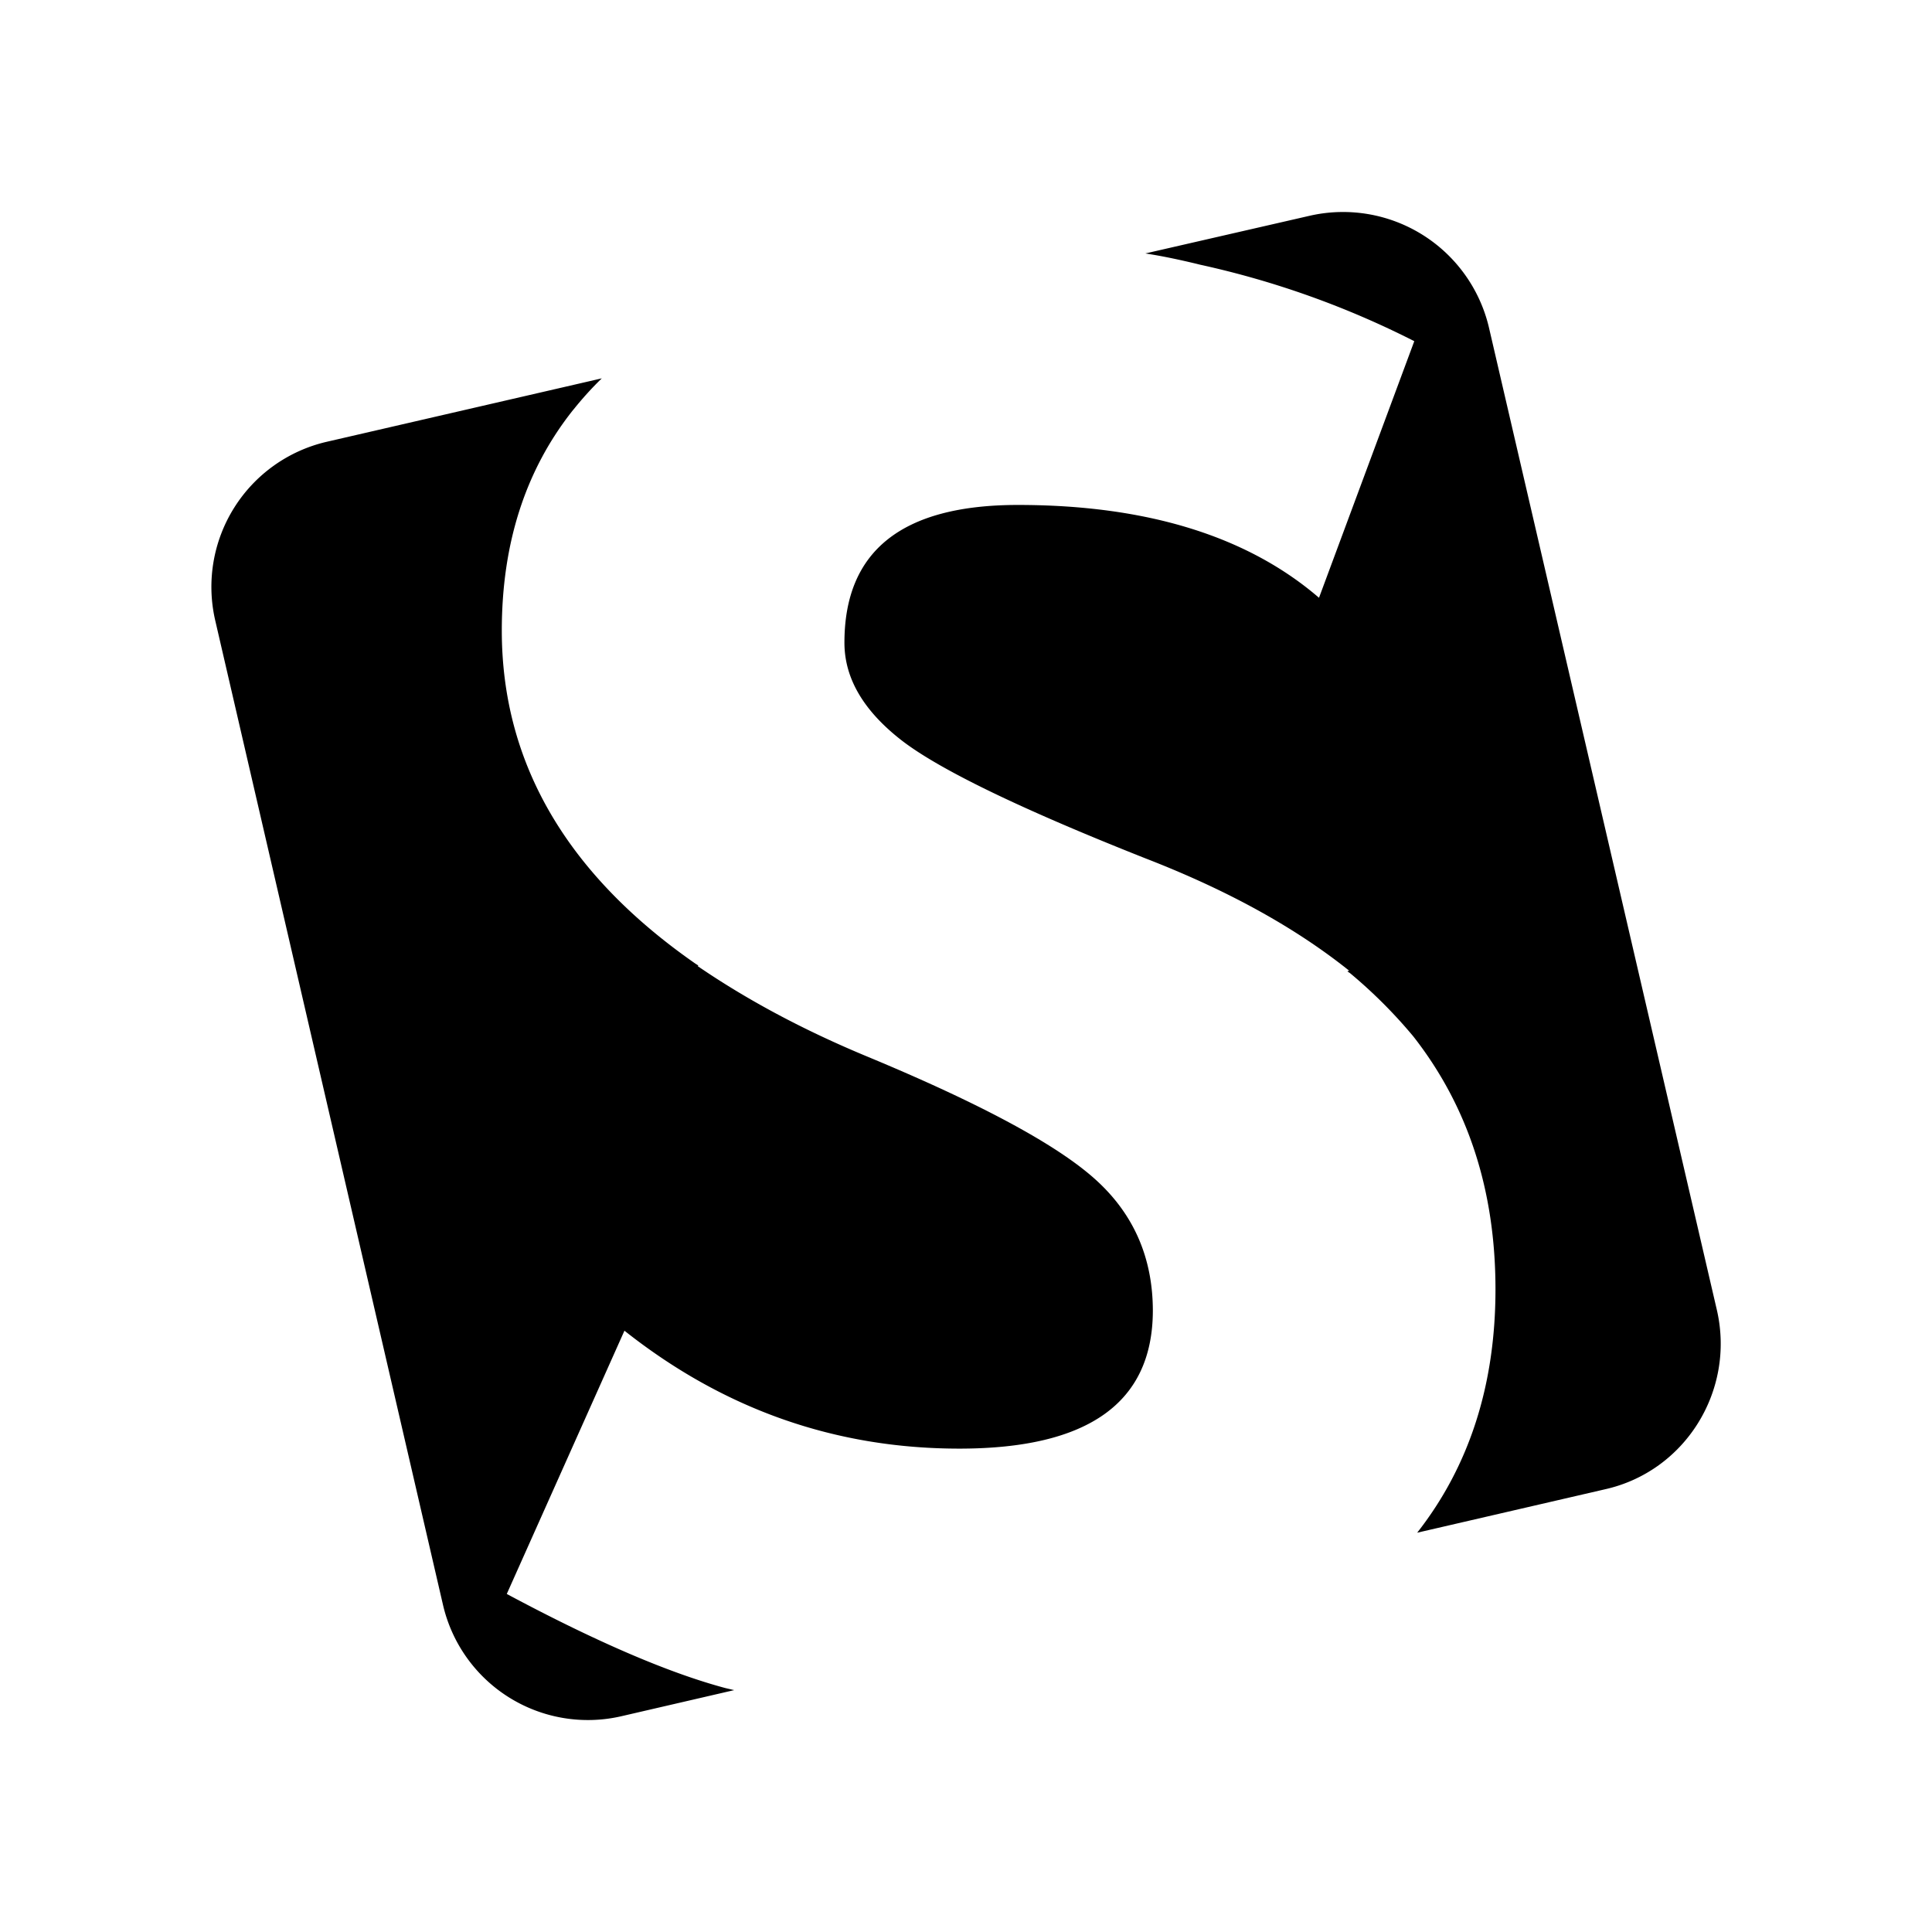 <svg xmlns="http://www.w3.org/2000/svg" width="100%" height="100%" viewBox="-3.36 -3.36 30.72 30.72"><path d="M7.734 12.002c.766.524 1.662 1.01 2.708 1.443 1.785.742 2.985 1.387 3.601 1.936.615.547.928 1.248.928 2.104-.005 1.457-1.023 2.189-3.076 2.189-1.977 0-3.75-.627-5.326-1.875l-1.871 4.186c1.422.761 2.58 1.257 3.475 1.496l.141.033-1.798.416a2.365 2.365 0 01-2.832-1.771L.061 6.5a2.368 2.368 0 011.773-2.835l4.375-1.009a5.276 5.276 0 00-.441.485l-.018.021c-.753.949-1.131 2.115-1.131 3.505 0 2.101 1.03 3.87 3.079 5.296l.046.029-.01.01zm10.358.072c-.84-.672-1.904-1.268-3.24-1.786-1.98-.784-3.271-1.41-3.871-1.872-.6-.465-.914-.981-.914-1.557 0-1.459.914-2.19 2.76-2.19 2.041 0 3.646.494 4.786 1.476l1.515-4.08A14.217 14.217 0 0015.723.849l-.06-.015c-.256-.061-.525-.12-.811-.164l2.625-.602a2.383 2.383 0 012.836 1.771l3.63 15.647c.284 1.274-.51 2.551-1.784 2.835l-2.985.69c.824-1.051 1.245-2.34 1.245-3.87 0-1.575-.437-2.911-1.306-4.021a7.828 7.828 0 00-1.006-1.006l-.044-.029.029-.011z"/></svg>